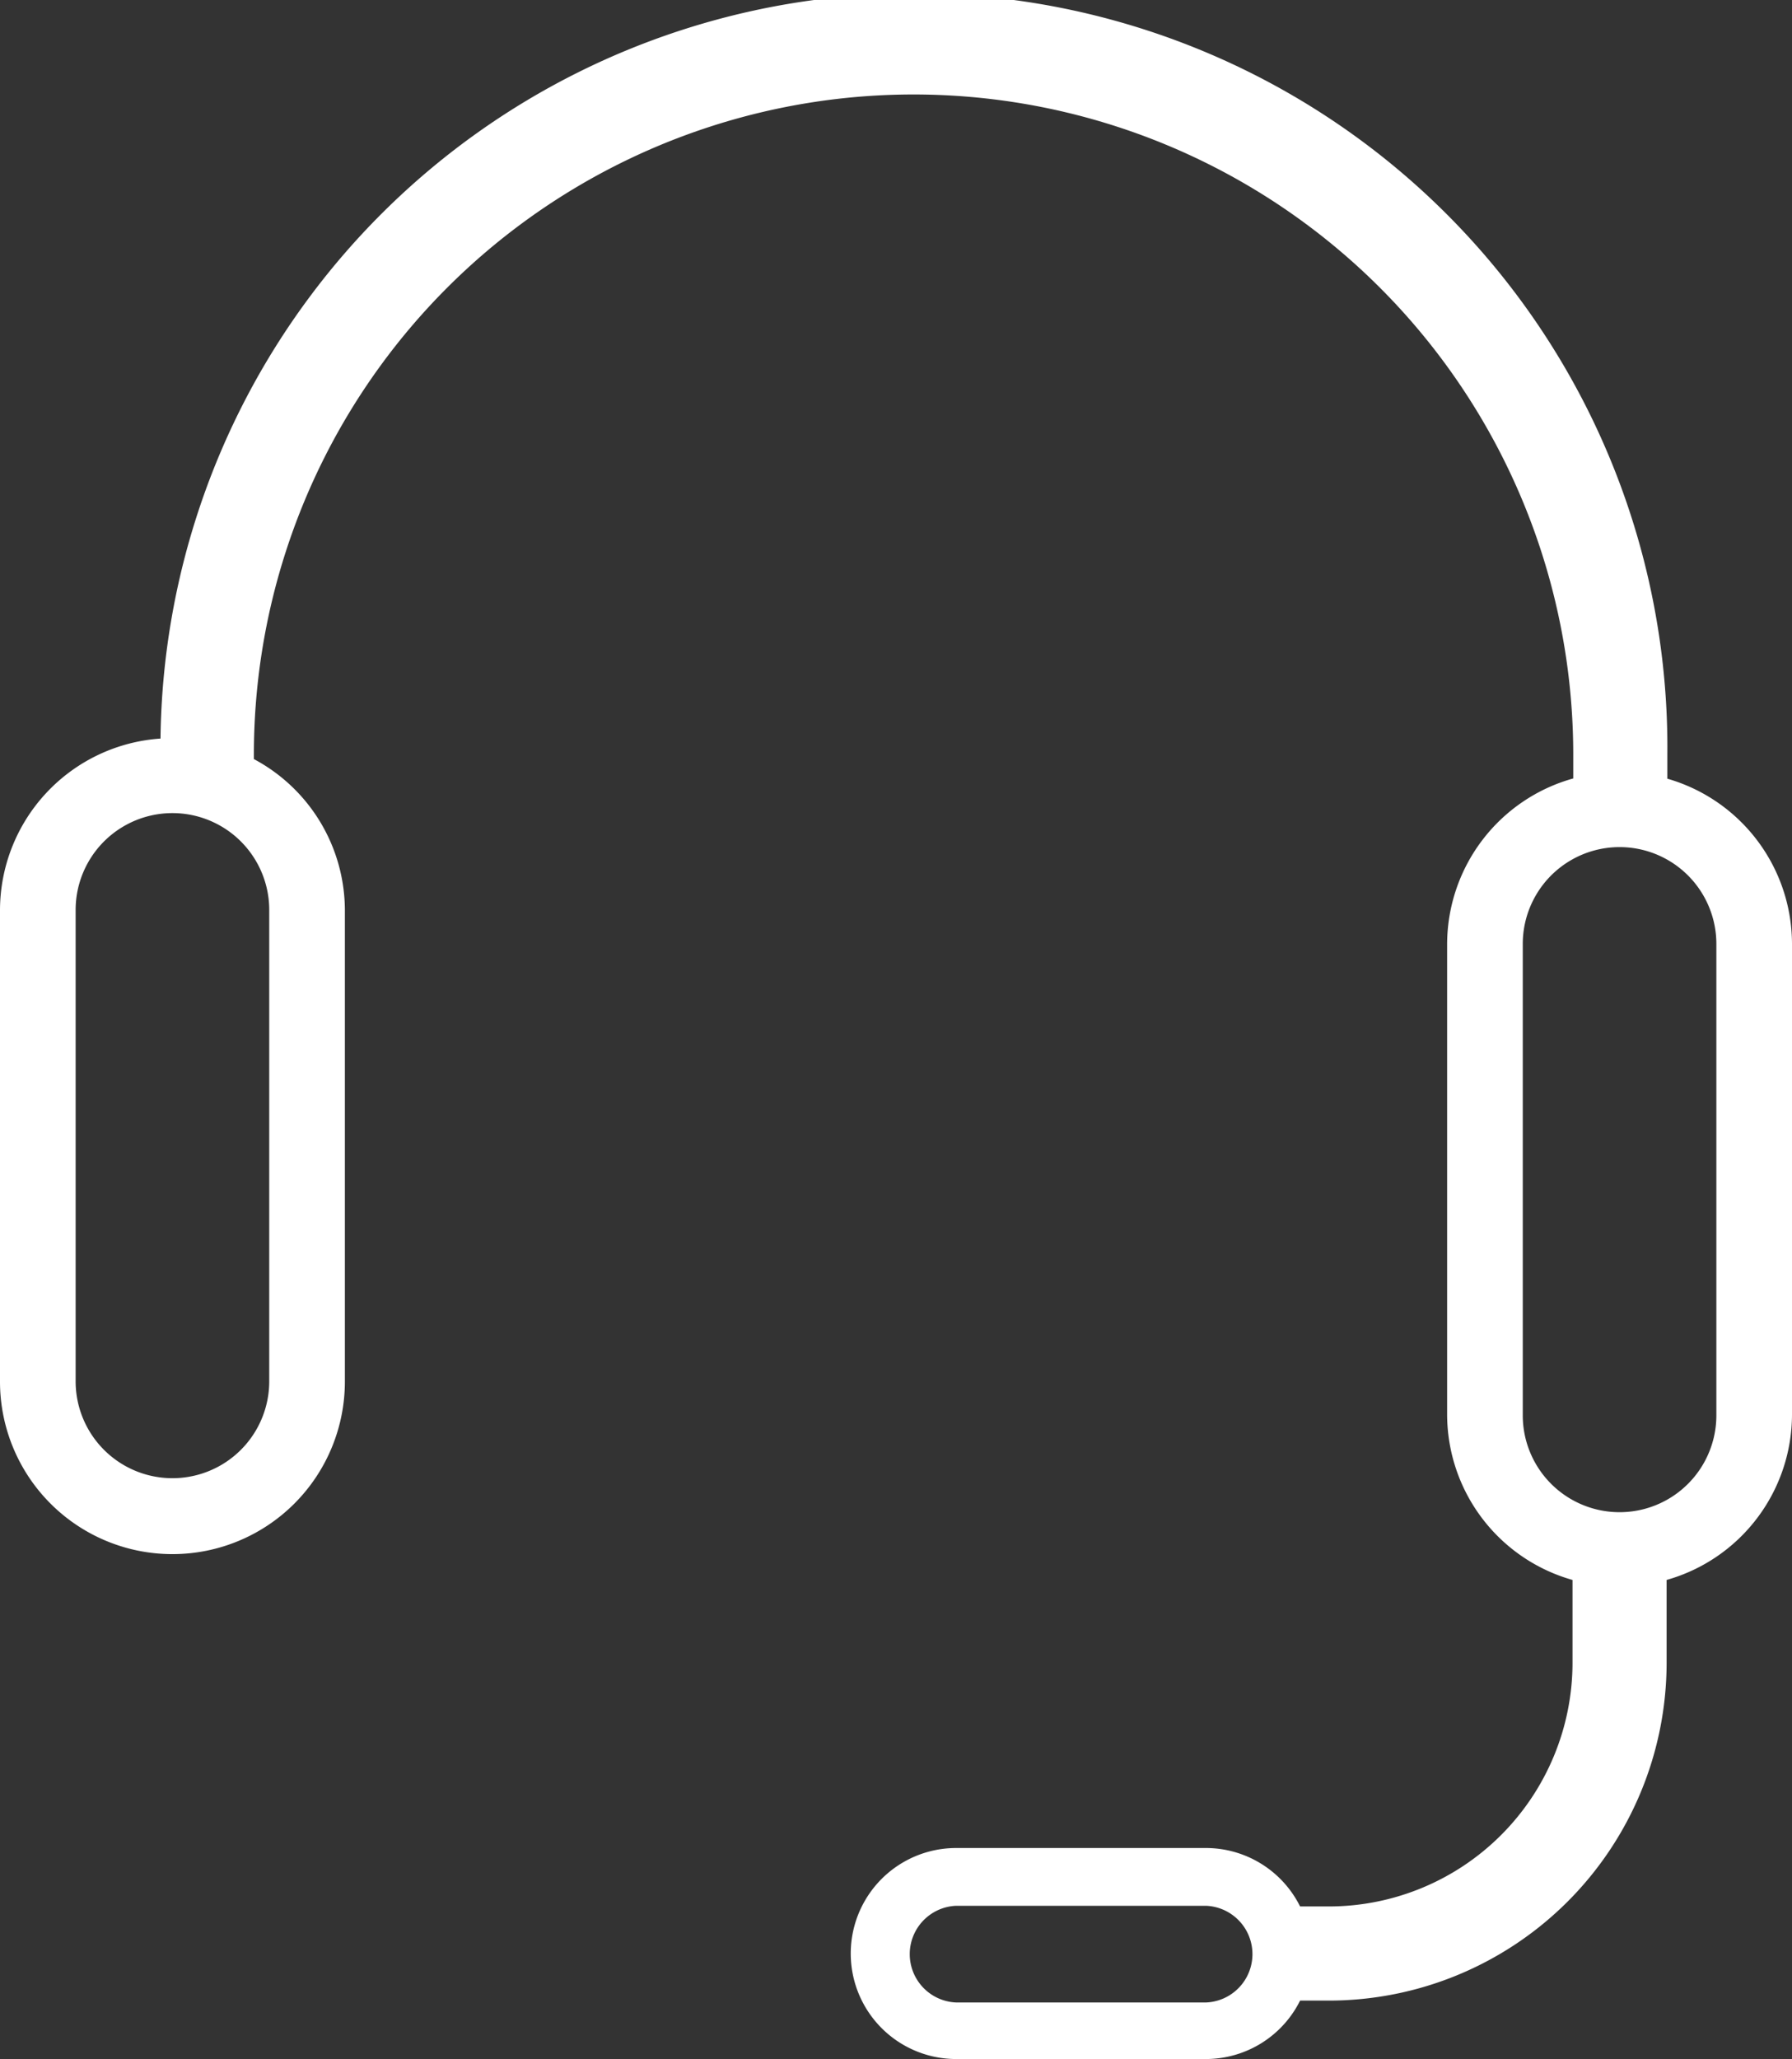<svg xmlns="http://www.w3.org/2000/svg" width="21.938" height="25.197" viewBox="0 0 21.938 25.197">
  <rect x="0" y="0" width="21.938" height="25.197" fill="#333333" stroke="none"/>
  <path id="Path_1187" data-name="Path 1187" d="M1101.85,494.016v-.3a9.224,9.224,0,0,0-18.447-.191,2.108,2.108,0,0,0-1.965,2.1v5.768a2.111,2.111,0,0,0,4.222,0v-5.768a2.1,2.1,0,0,0-1.114-1.849v-.056a8.076,8.076,0,1,1,16.152,0v.293a2.109,2.109,0,0,0-1.544,2.024V501.8a2.107,2.107,0,0,0,1.535,2.02v1.015a2.984,2.984,0,0,1-2.98,2.98h-.355a1.289,1.289,0,0,0-1.15-.715h-3.06a1.291,1.291,0,1,0,0,2.582h3.06a1.289,1.289,0,0,0,1.15-.715h.355a4.137,4.137,0,0,0,4.132-4.132v-1.015a2.107,2.107,0,0,0,1.535-2.02v-5.768A2.107,2.107,0,0,0,1101.85,494.016Zm-17.116,7.374a1.185,1.185,0,1,1-2.37,0v-5.768a1.185,1.185,0,1,1,2.37,0Zm11.469,7.6h-3.06a.592.592,0,0,1,0-1.183h3.06a.592.592,0,0,1,0,1.183Zm6.247-7.184a1.185,1.185,0,1,1-2.37,0v-5.768a1.185,1.185,0,1,1,2.37,0Z" transform="translate(-1081.438 -484.488)" fill="#fff"/>
</svg>
